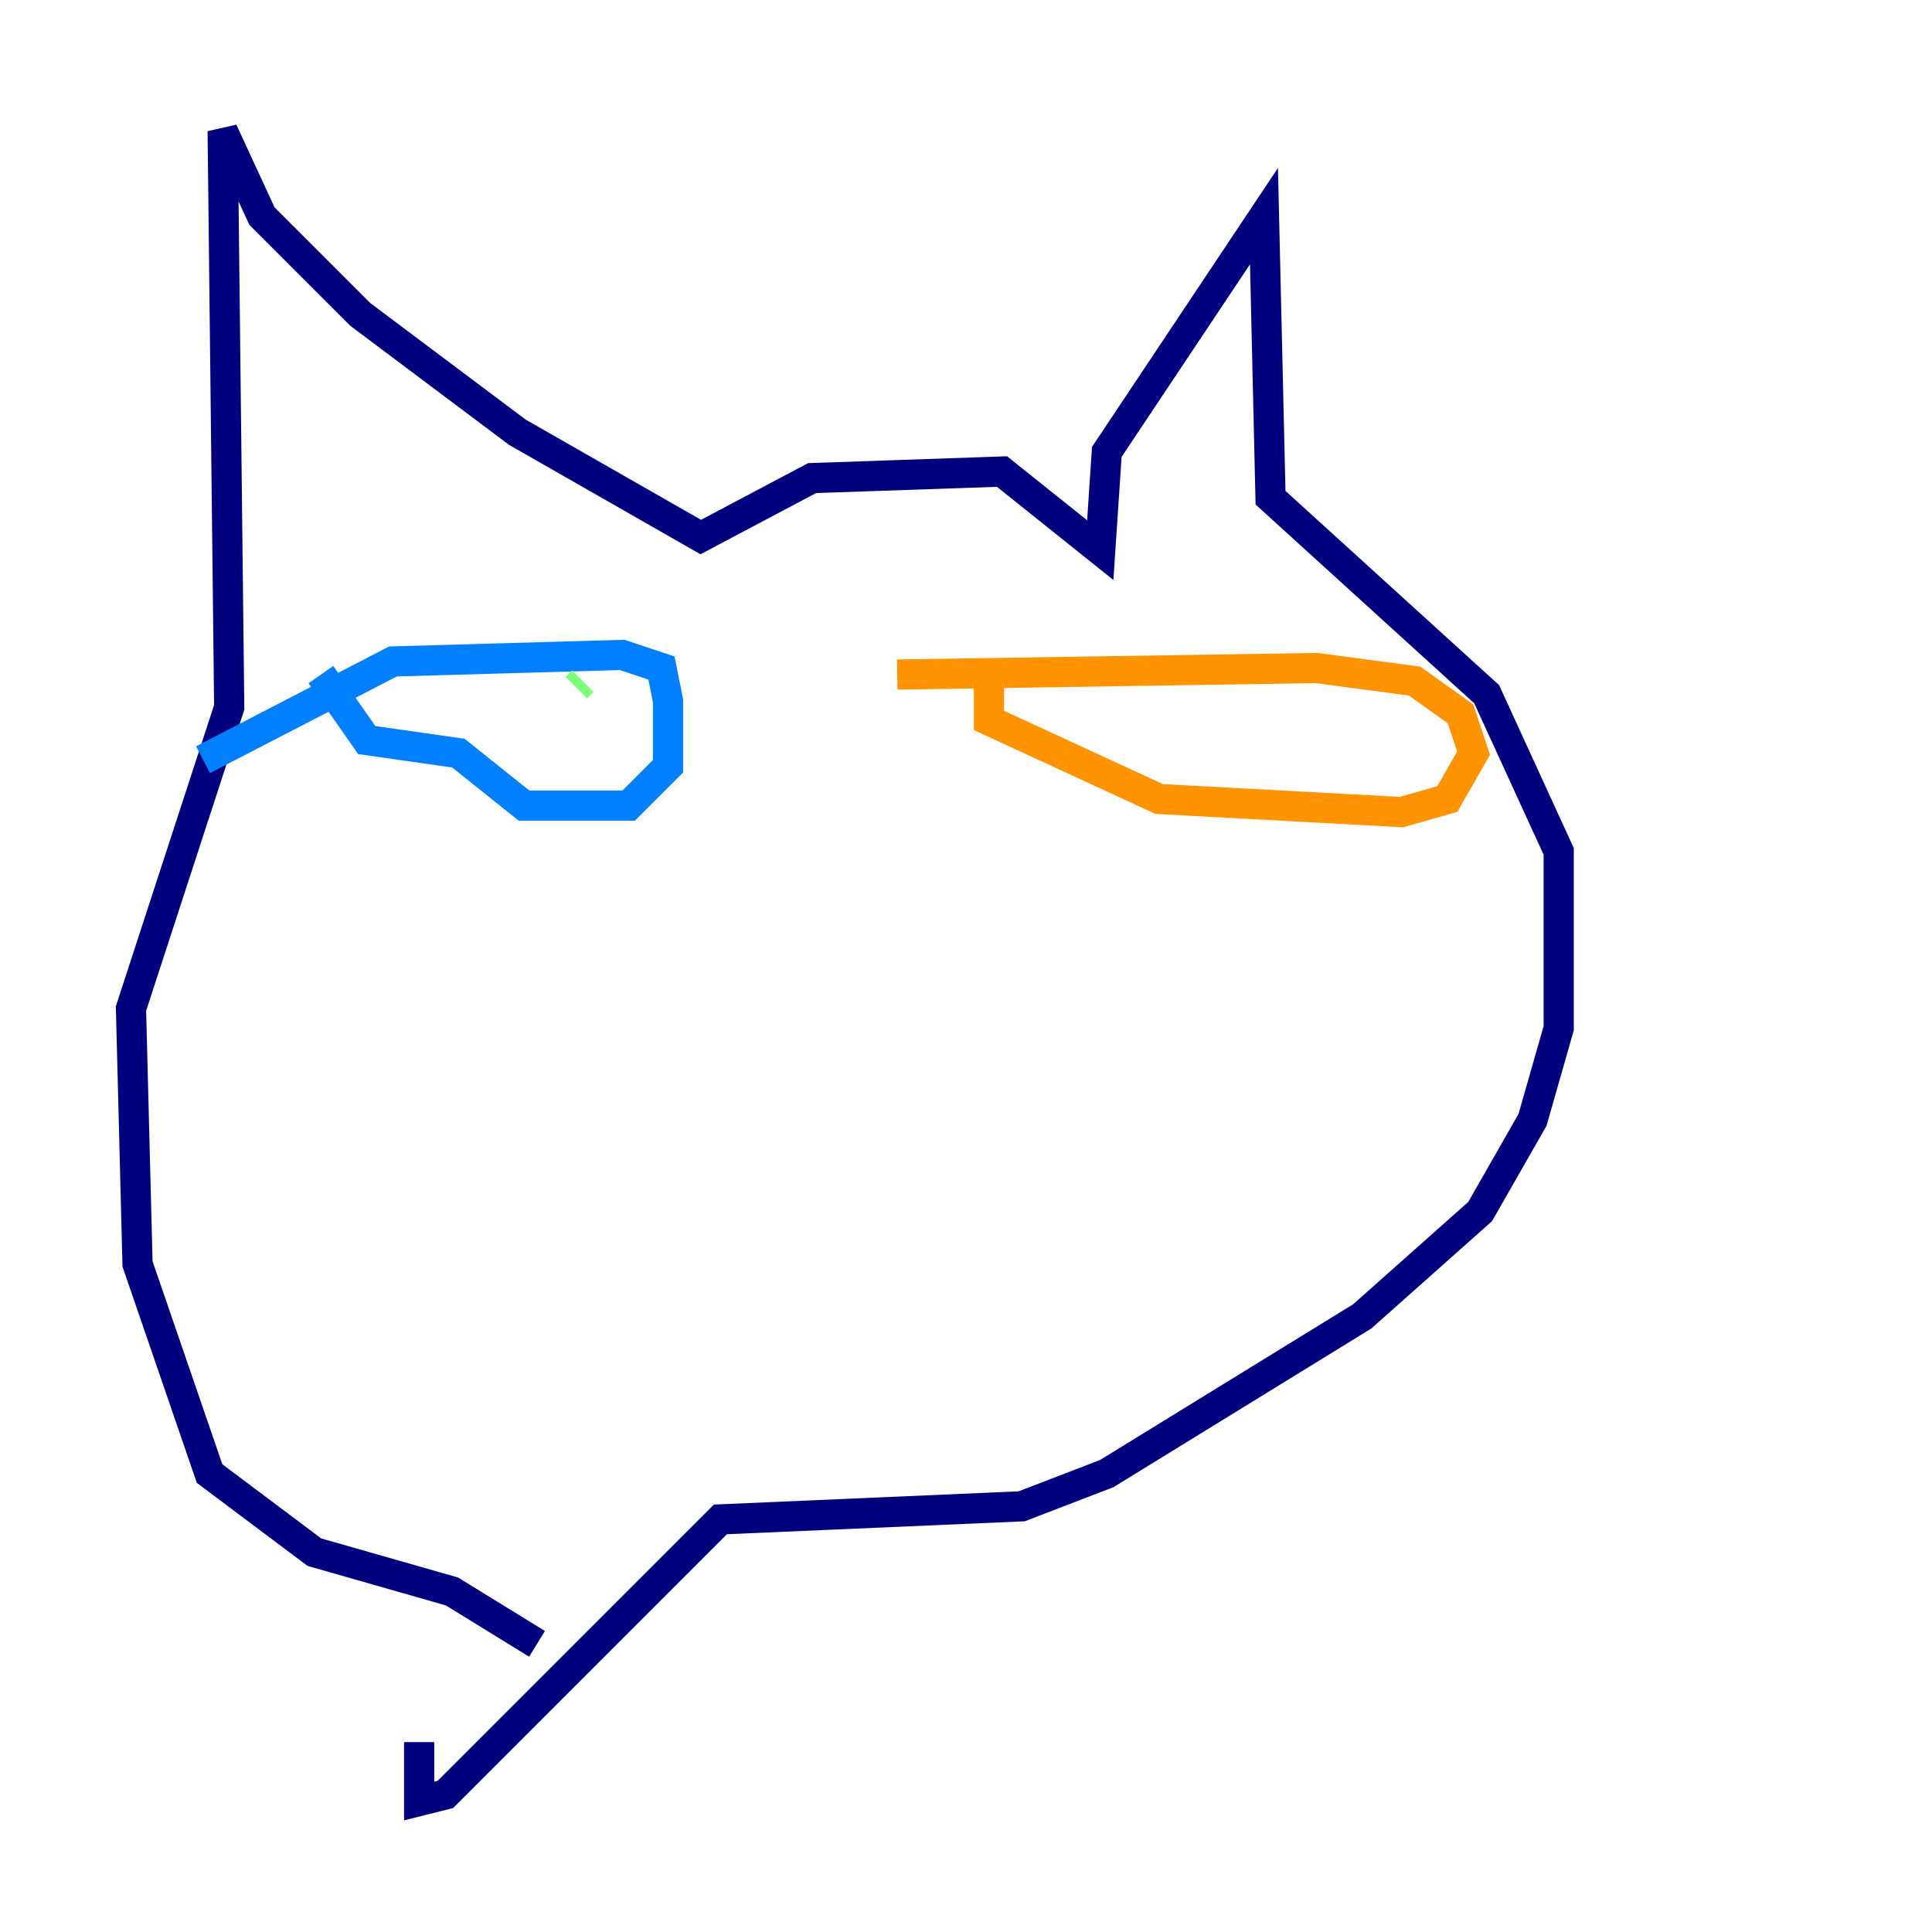 <?xml version="1.0" encoding="utf-8" ?>
<svg baseProfile="tiny" height="128" version="1.2" viewBox="0,0,128,128" width="128" xmlns="http://www.w3.org/2000/svg" xmlns:ev="http://www.w3.org/2001/xml-events" xmlns:xlink="http://www.w3.org/1999/xlink"><defs /><polyline fill="none" points="35.58,108.909 29.939,105.437 20.827,102.834 13.885,97.627 9.112,83.742 8.678,66.82 15.186,46.861 14.752,8.678 17.356,14.319 23.864,20.827 34.278,28.637 46.427,35.58 53.803,31.675 66.386,31.241 72.895,36.447 73.329,29.939 83.742,14.319 84.176,32.976 98.495,45.993 103.268,56.407 103.268,68.122 101.532,74.197 98.061,80.271 90.251,87.214 73.329,97.627 67.688,99.797 47.729,100.664 29.505,118.888 27.77,119.322 27.77,115.417" stroke="#00007f" stroke-width="2" /><polyline fill="none" points="13.451,50.332 26.034,43.824 41.22,43.39 43.824,44.258 44.258,46.427 44.258,50.766 41.654,53.37 34.712,53.37 30.373,49.898 24.298,49.031 21.261,44.691" stroke="#0080ff" stroke-width="2" /><polyline fill="none" points="38.617,45.125 38.183,45.559" stroke="#7cff79" stroke-width="2" /><polyline fill="none" points="59.444,44.691 87.214,44.258 93.722,45.125 96.759,47.295 97.627,49.898 95.891,52.936 92.854,53.803 76.8,52.936 65.519,47.729 65.519,43.824" stroke="#ff9400" stroke-width="2" /><polyline fill="none" points="88.081,48.597 88.081,48.597" stroke="#7f0000" stroke-width="2" /></svg>